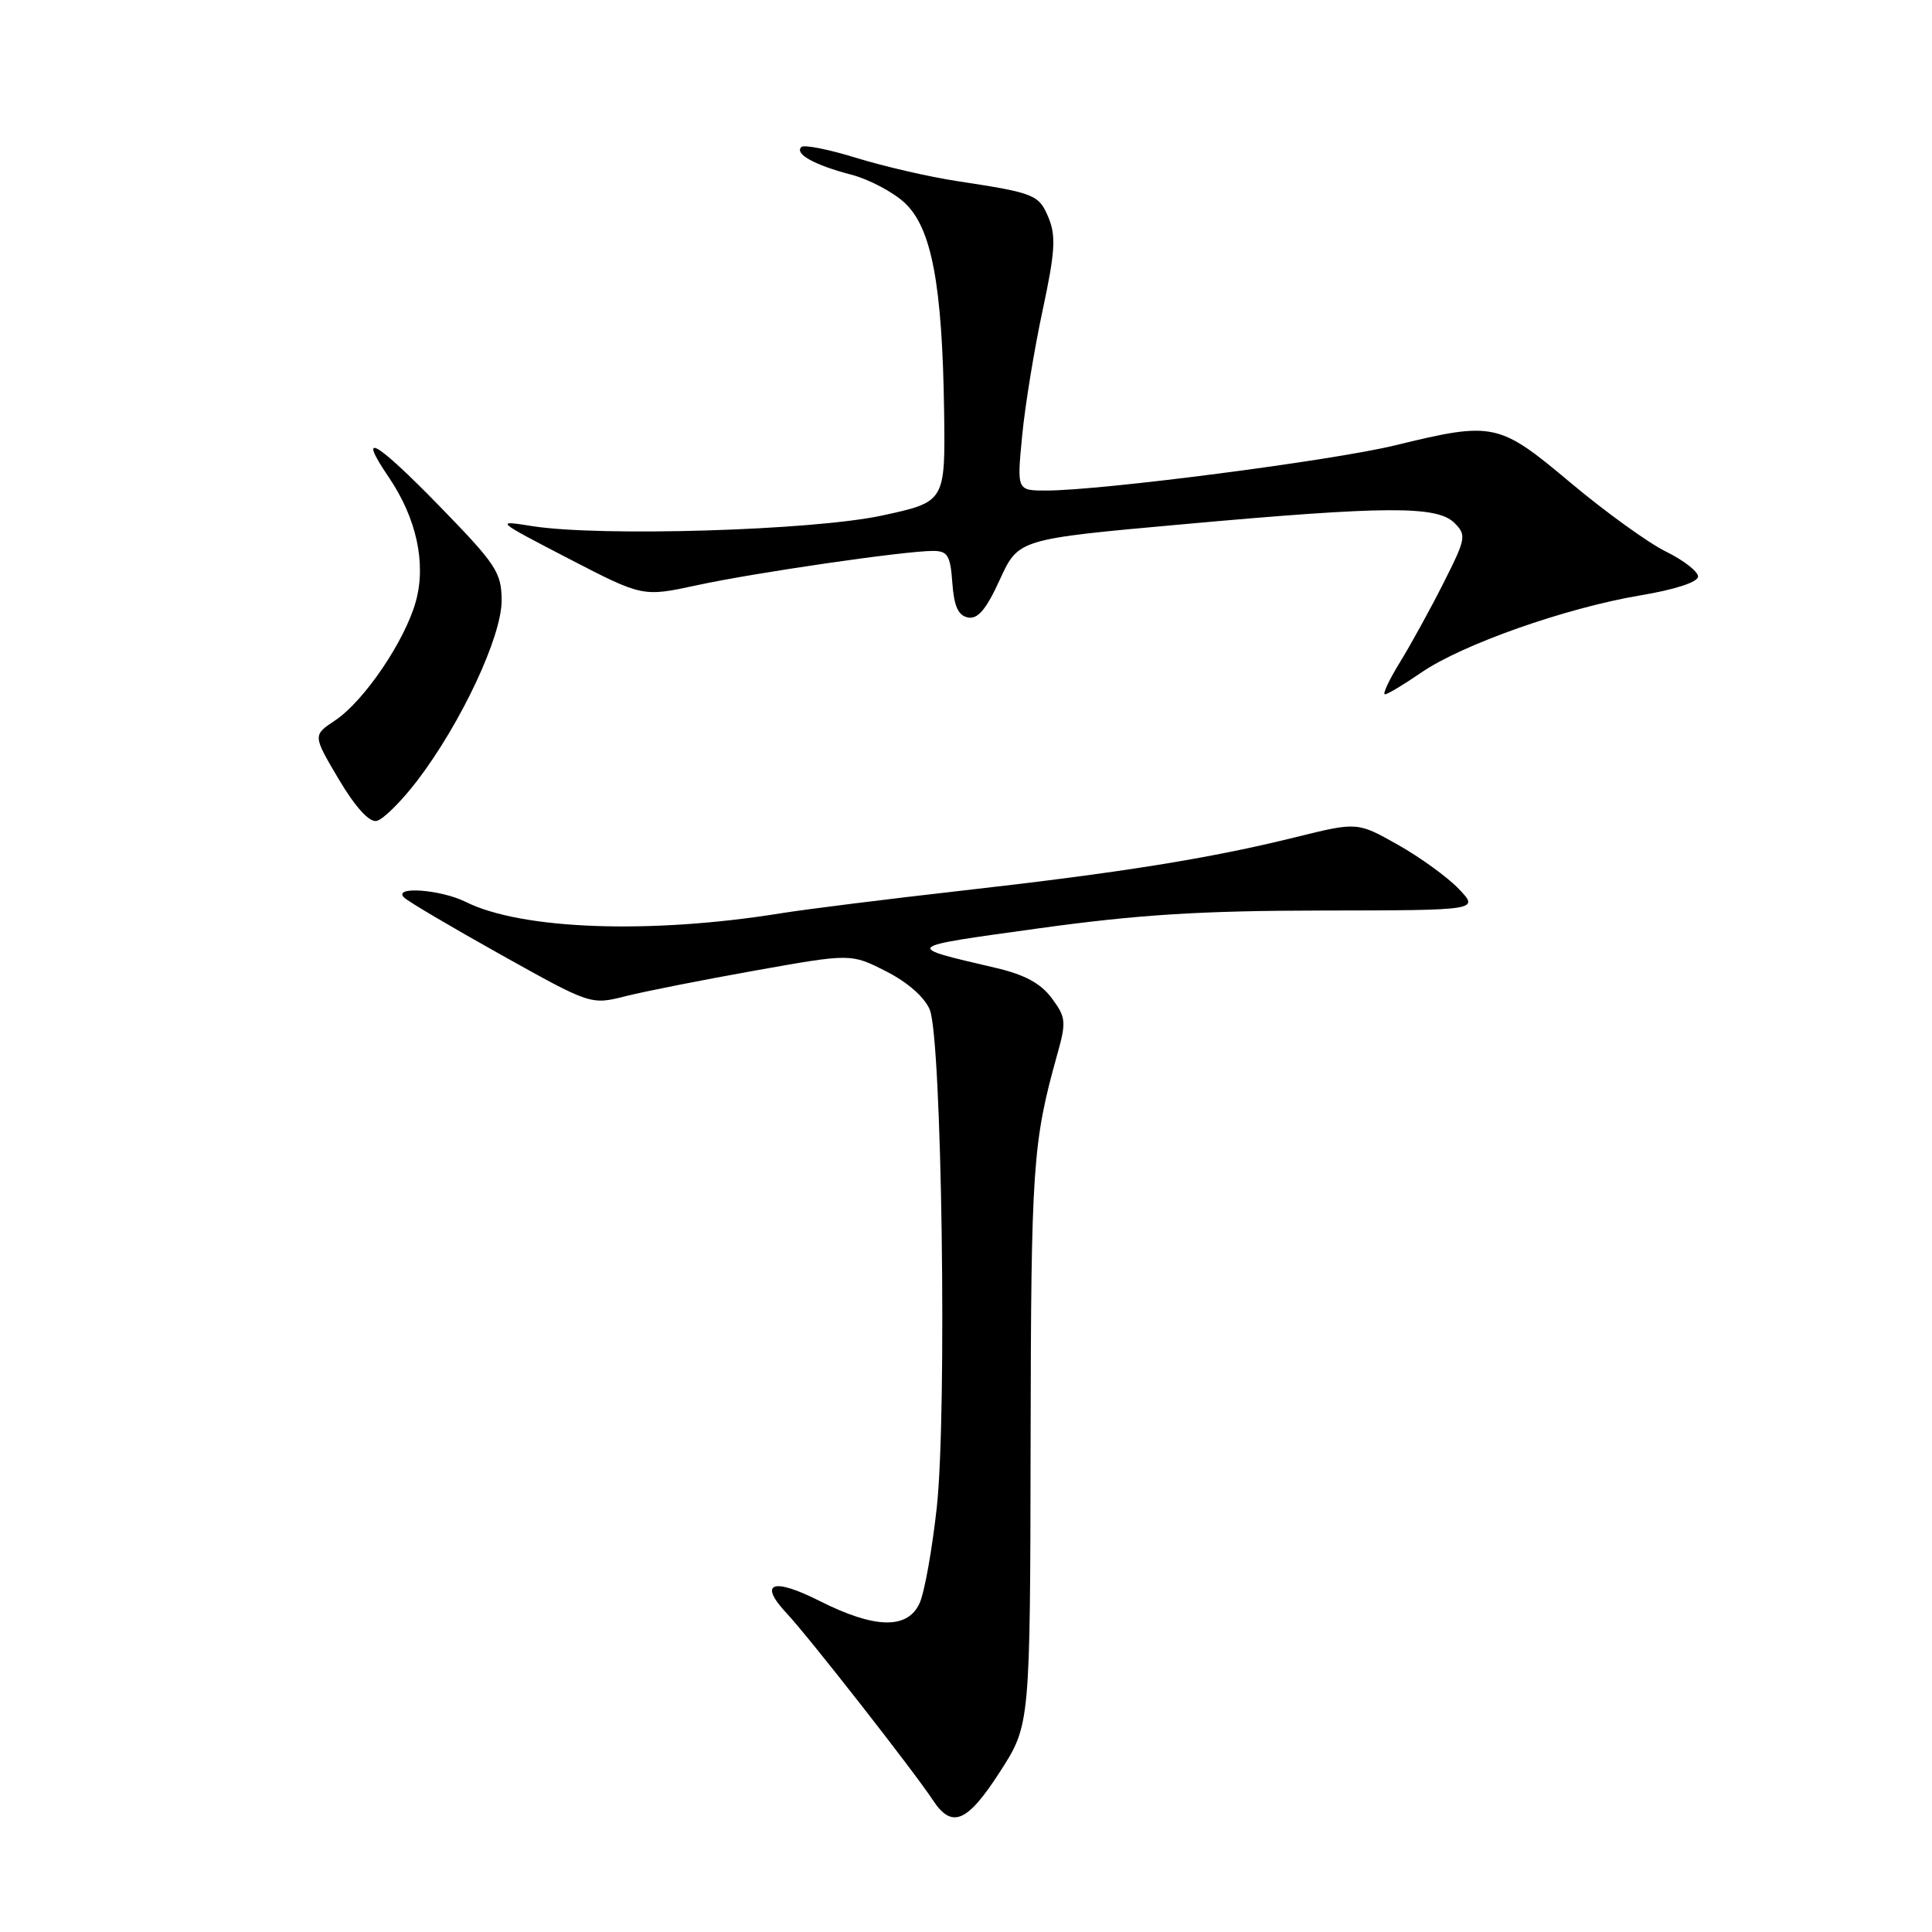 <?xml version="1.0" encoding="UTF-8" standalone="no"?>
<!DOCTYPE svg PUBLIC "-//W3C//DTD SVG 1.1//EN" "http://www.w3.org/Graphics/SVG/1.1/DTD/svg11.dtd" >
<svg xmlns="http://www.w3.org/2000/svg" xmlns:xlink="http://www.w3.org/1999/xlink" version="1.1" viewBox="0 0 256 256">
 <g >
 <path fill="currentColor"
d=" M 132.50 234.77 C 136.50 228.56 136.50 228.56 136.56 191.03 C 136.62 154.50 136.84 151.37 140.08 139.76 C 141.31 135.39 141.25 134.81 139.36 132.26 C 137.90 130.29 135.76 129.14 131.90 128.24 C 119.67 125.38 119.53 125.52 137.50 123.03 C 150.78 121.19 159.04 120.67 175.26 120.65 C 196.01 120.62 196.01 120.62 193.30 117.79 C 191.81 116.23 188.17 113.59 185.22 111.93 C 179.86 108.91 179.86 108.91 171.68 110.93 C 160.31 113.75 148.49 115.64 127.50 118.01 C 117.60 119.13 106.80 120.48 103.50 121.01 C 86.17 123.81 69.11 123.20 61.72 119.51 C 58.38 117.85 51.98 117.39 53.55 118.93 C 54.07 119.45 59.85 122.86 66.40 126.52 C 78.29 133.16 78.29 133.16 82.90 132.00 C 85.43 131.36 93.18 129.83 100.13 128.59 C 112.76 126.34 112.76 126.34 117.42 128.71 C 120.26 130.15 122.52 132.14 123.20 133.79 C 124.80 137.68 125.50 187.13 124.13 199.73 C 123.52 205.30 122.50 211.01 121.85 212.43 C 120.26 215.92 115.93 215.83 108.61 212.14 C 102.33 208.97 100.43 209.72 104.29 213.83 C 107.15 216.88 121.14 234.76 123.60 238.51 C 126.13 242.37 128.16 241.51 132.50 234.77 Z  M 55.25 103.49 C 61.09 95.85 66.50 84.31 66.47 79.55 C 66.45 75.84 65.75 74.79 58.24 67.07 C 49.76 58.37 47.22 56.92 51.51 63.23 C 55.18 68.64 56.49 74.61 55.11 79.66 C 53.67 84.90 48.26 92.89 44.39 95.47 C 41.44 97.43 41.44 97.43 44.89 103.26 C 47.07 106.93 48.92 108.97 49.89 108.78 C 50.73 108.62 53.14 106.24 55.25 103.49 Z  M 188.34 89.11 C 193.75 85.39 207.46 80.56 217.30 78.90 C 221.97 78.12 225.00 77.13 225.00 76.39 C 225.00 75.73 223.09 74.24 220.75 73.09 C 218.41 71.94 212.74 67.85 208.15 64.00 C 198.57 55.96 197.94 55.83 184.81 59.02 C 176.50 61.04 145.94 65.00 138.62 65.00 C 134.74 65.00 134.74 65.00 135.44 57.75 C 135.82 53.76 137.04 46.29 138.15 41.14 C 139.80 33.43 139.94 31.28 138.95 28.88 C 137.67 25.78 137.14 25.57 126.84 24.00 C 123.18 23.45 117.17 22.06 113.49 20.93 C 109.82 19.79 106.53 19.14 106.18 19.48 C 105.26 20.40 107.92 21.87 112.78 23.14 C 115.13 23.75 118.33 25.44 119.89 26.89 C 123.45 30.22 124.86 37.71 125.10 54.50 C 125.26 66.50 125.26 66.50 116.88 68.31 C 107.71 70.29 79.53 71.14 70.50 69.71 C 65.56 68.92 65.61 68.97 75.33 74.01 C 85.16 79.10 85.16 79.10 92.33 77.55 C 99.98 75.89 119.85 73.00 123.62 73.00 C 125.57 73.00 125.93 73.59 126.19 77.24 C 126.42 80.36 126.97 81.57 128.27 81.82 C 129.57 82.07 130.69 80.74 132.49 76.79 C 134.95 71.43 134.95 71.43 156.72 69.47 C 183.72 67.03 190.43 67.00 192.73 69.30 C 194.33 70.90 194.25 71.36 191.27 77.25 C 189.54 80.69 186.94 85.41 185.50 87.75 C 184.06 90.09 183.17 92.00 183.51 92.00 C 183.86 92.00 186.03 90.70 188.34 89.11 Z "/>
</g>
</svg>